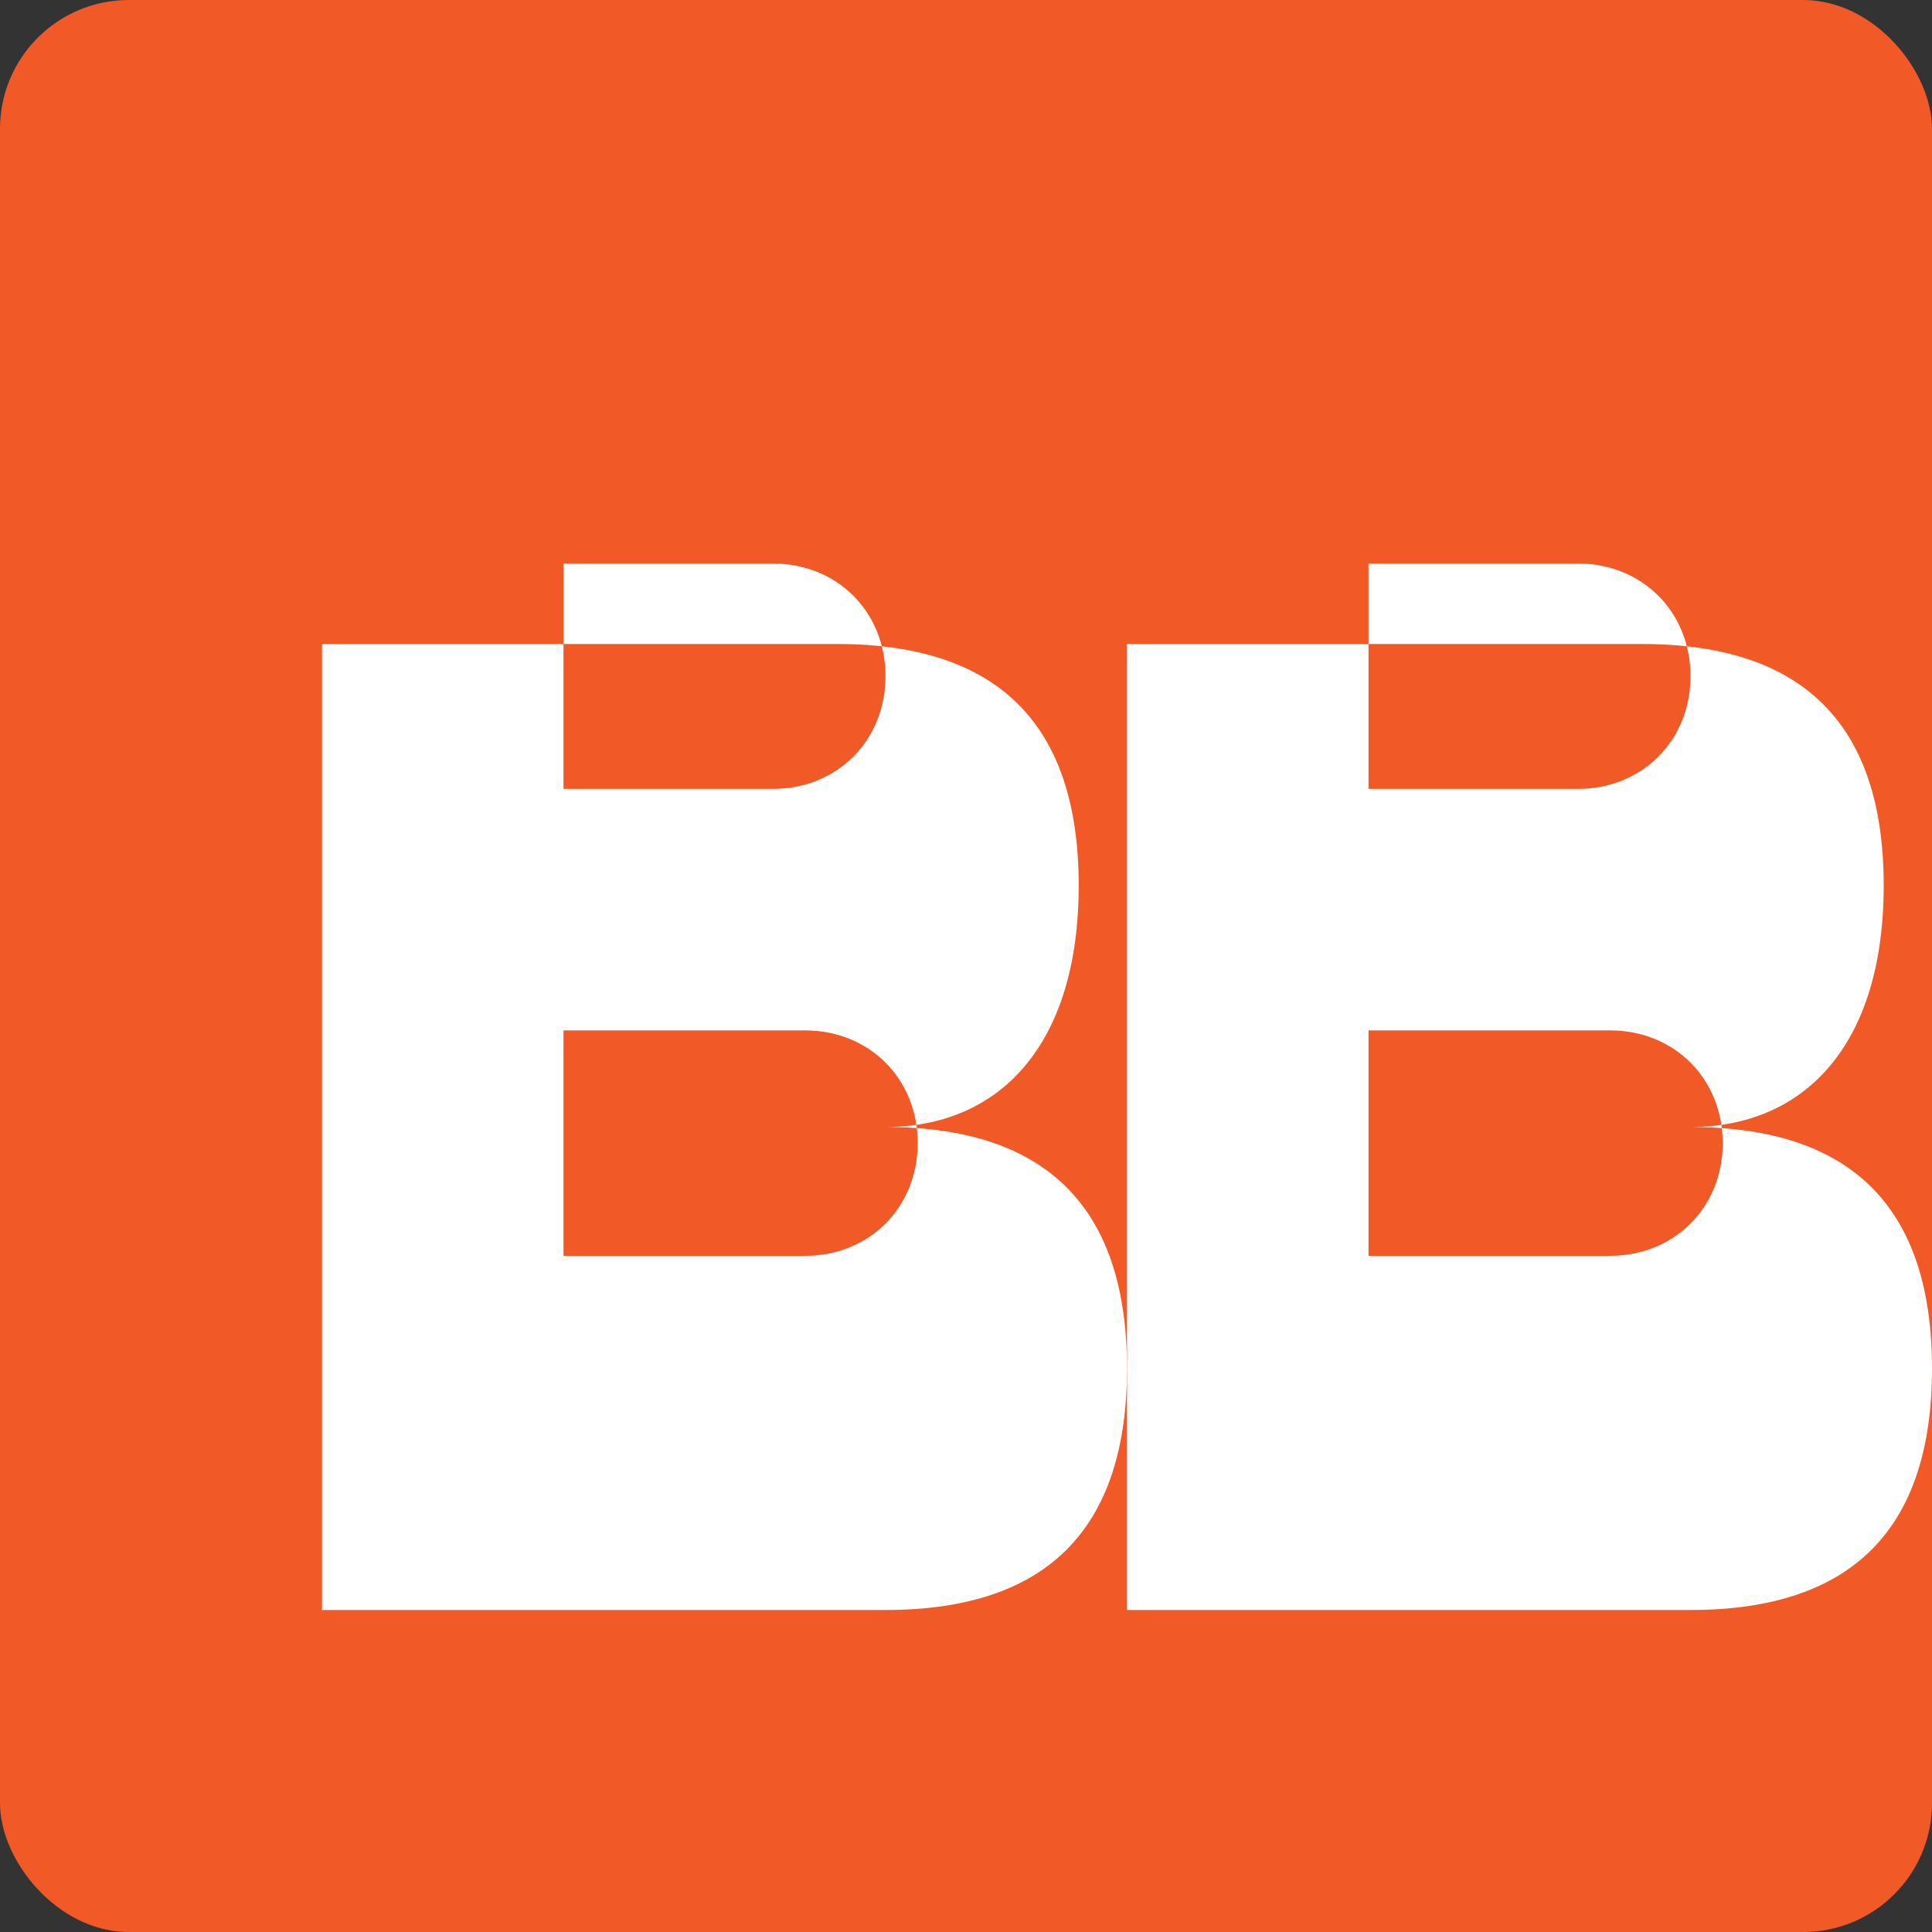<svg width="120" height="120" viewBox="0 0 120 120" fill="none" xmlns="http://www.w3.org/2000/svg">
  <rect x="0" y="0" width="120" height="120" fill="#333333" stroke="none"/>
  <rect width="120" height="120" rx="8" fill="#f15927"/>
  <g transform="translate(20, 20)">
    <!-- First B -->
    <path d="M0 0 L0 80 L35 80 C45 80 50 75 50 65 C50 55 45 50 35 50 L35 50 C42 50 47 45 47 35 C47 25 42 20 32 20 L0 20 L0 0 Z M15 15 L28 15 C32 15 35 18 35 22 C35 26 32 29 28 29 L15 29 L15 15 Z M15 44 L30 44 C34 44 37 47 37 51 C37 55 34 58 30 58 L15 58 L15 44 Z" fill="white"/>
    
    <!-- Second B -->
    <path d="M50 0 L50 80 L85 80 C95 80 100 75 100 65 C100 55 95 50 85 50 L85 50 C92 50 97 45 97 35 C97 25 92 20 82 20 L50 20 L50 0 Z M65 15 L78 15 C82 15 85 18 85 22 C85 26 82 29 78 29 L65 29 L65 15 Z M65 44 L80 44 C84 44 87 47 87 51 C87 55 84 58 80 58 L65 58 L65 44 Z" fill="white"/>
  </g>
</svg>